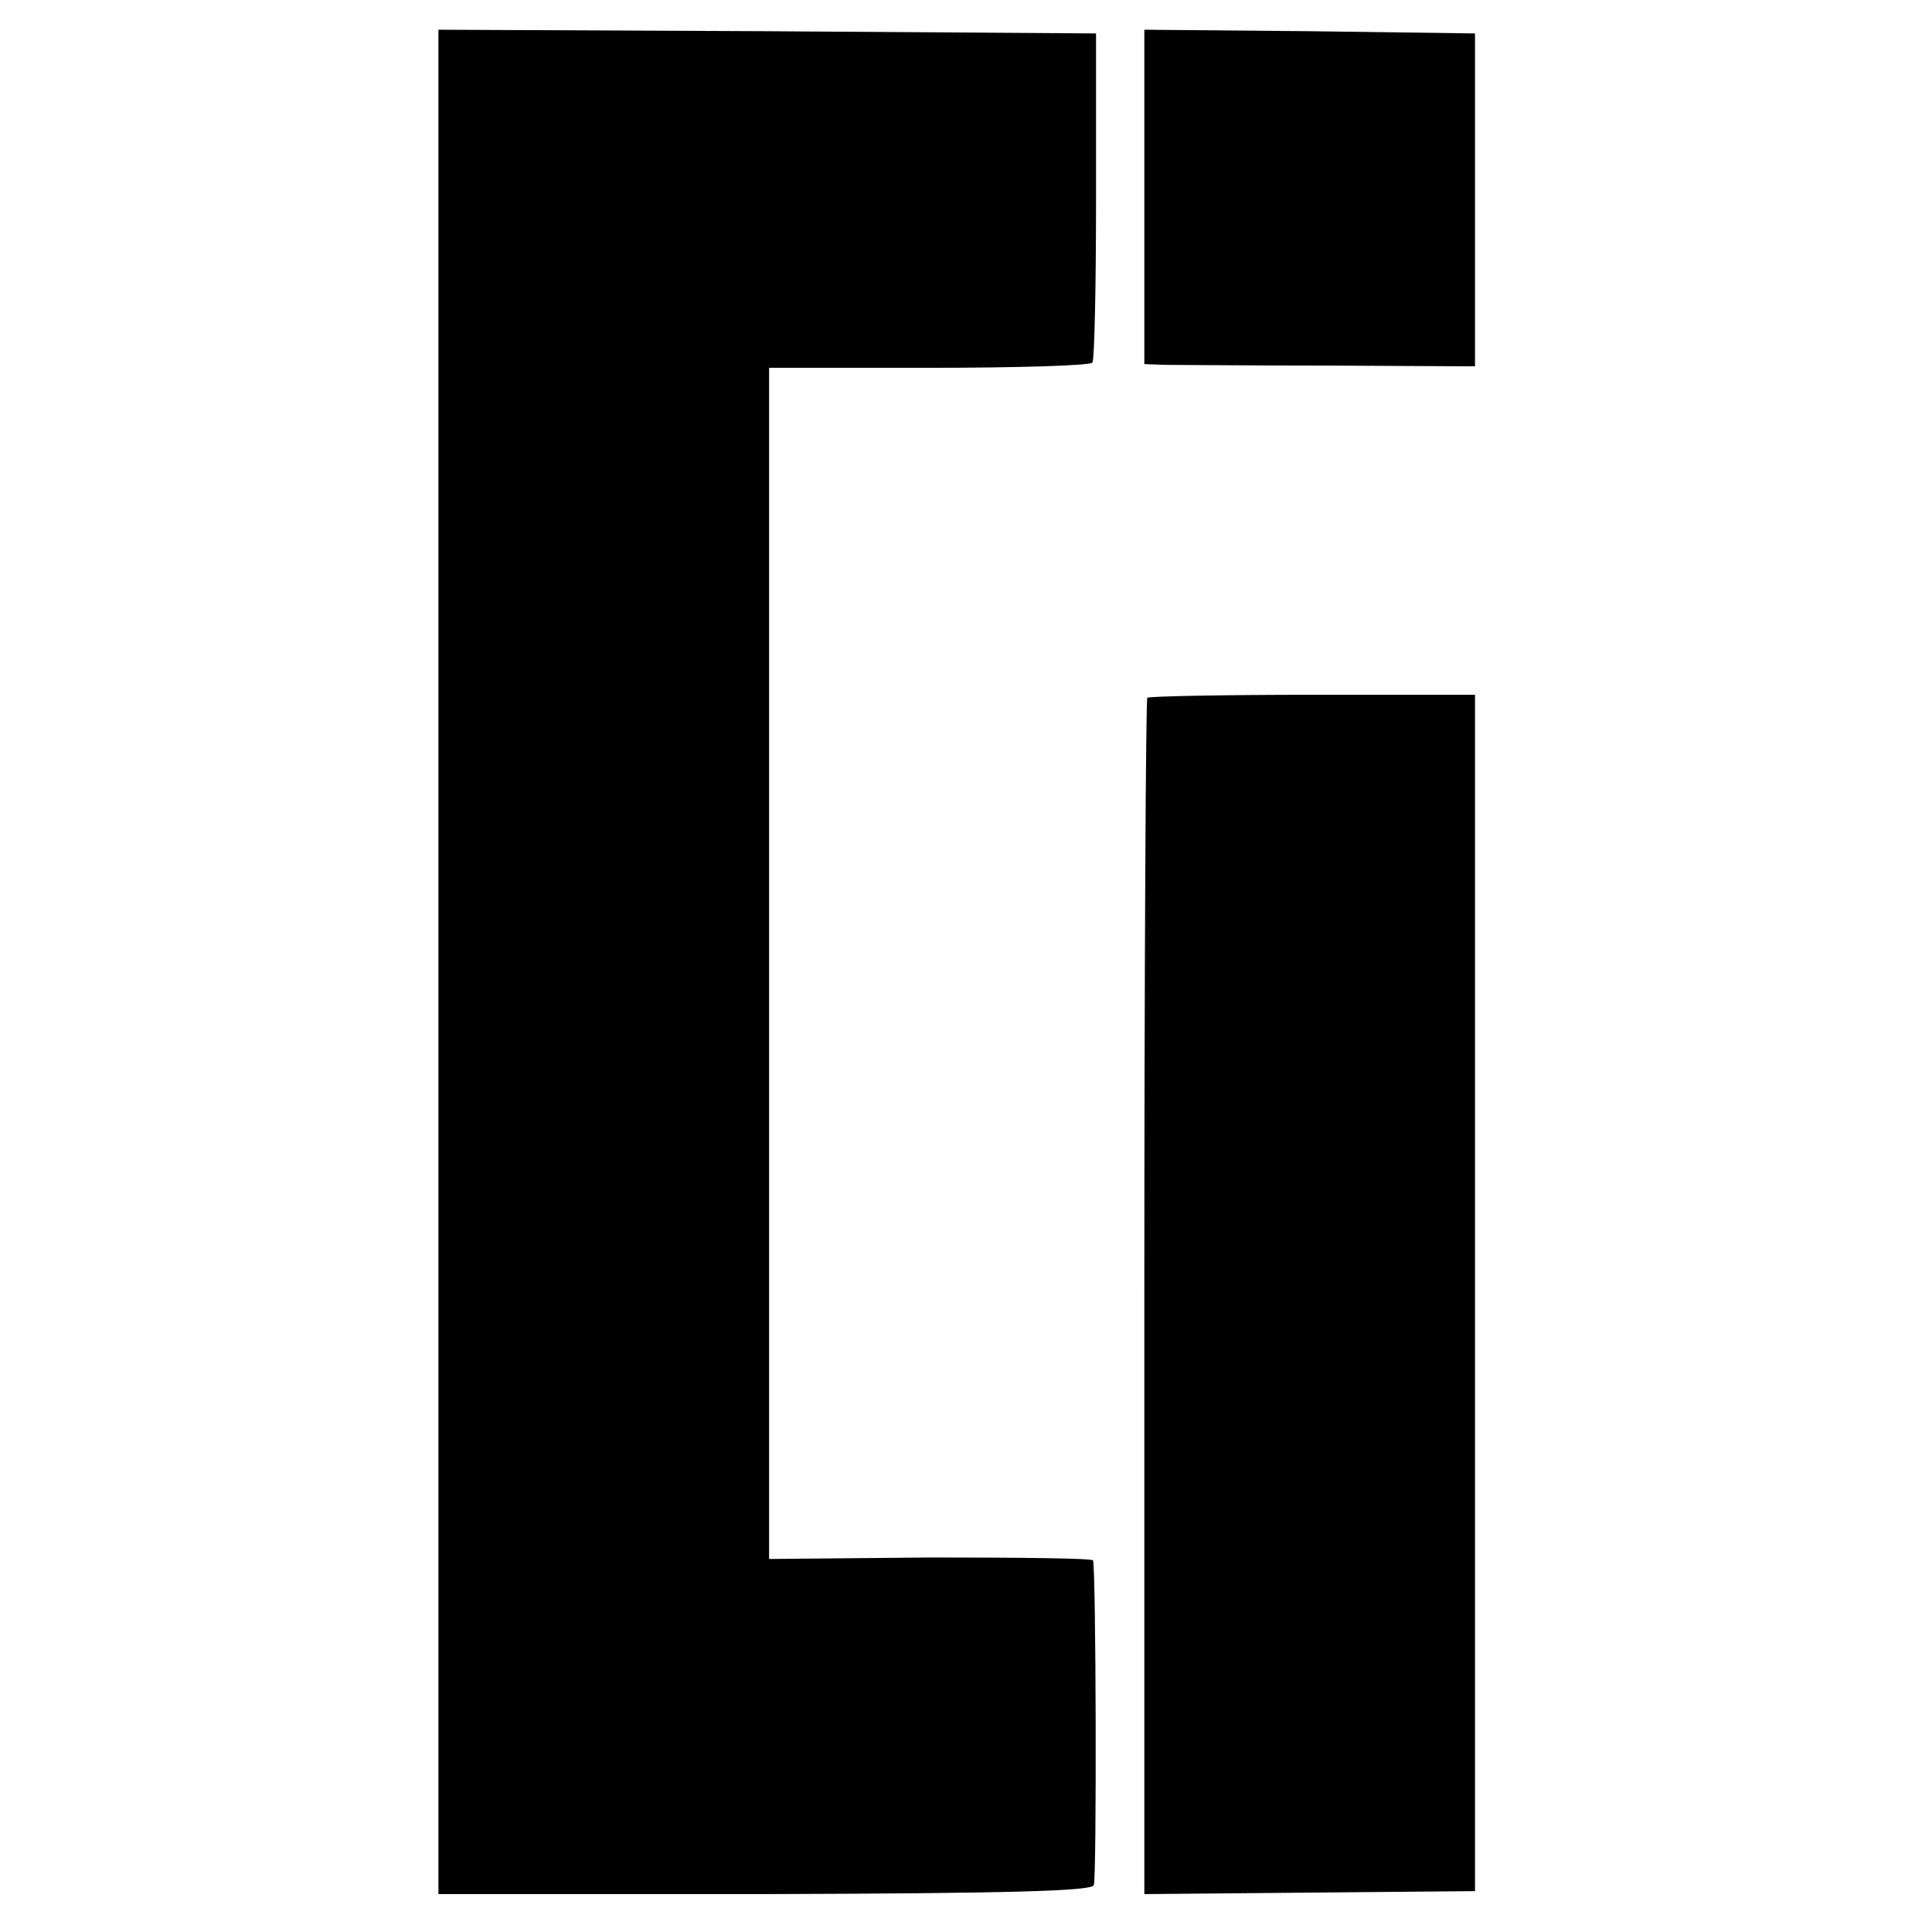 <svg version="1" xmlns="http://www.w3.org/2000/svg" width="346.667" height="346.667" viewBox="0 0 260 260"><path d="M59 129.4v125.5h43.9c32.7-.1 44-.4 44.3-1.2.4-1 .3-42.3-.1-43.7 0-.3-9.9-.4-21.9-.4l-21.7.2V49.5H125c11.8 0 21.7-.3 22-.7.3-.3.5-10.5.5-22.5V4.5l-44.3-.3L59 4v125.4zM154 26.5V49l2.8.1c1.5 0 11.5.1 22.2.1l19.5.1V4.5l-22.2-.3L154 4v22.5zM154.4 93.9c-.2.2-.4 36.6-.4 80.7v80.3l22.2-.2 22.3-.2v-161h-21.8c-12 0-22 .2-22.3.4z"/></svg>